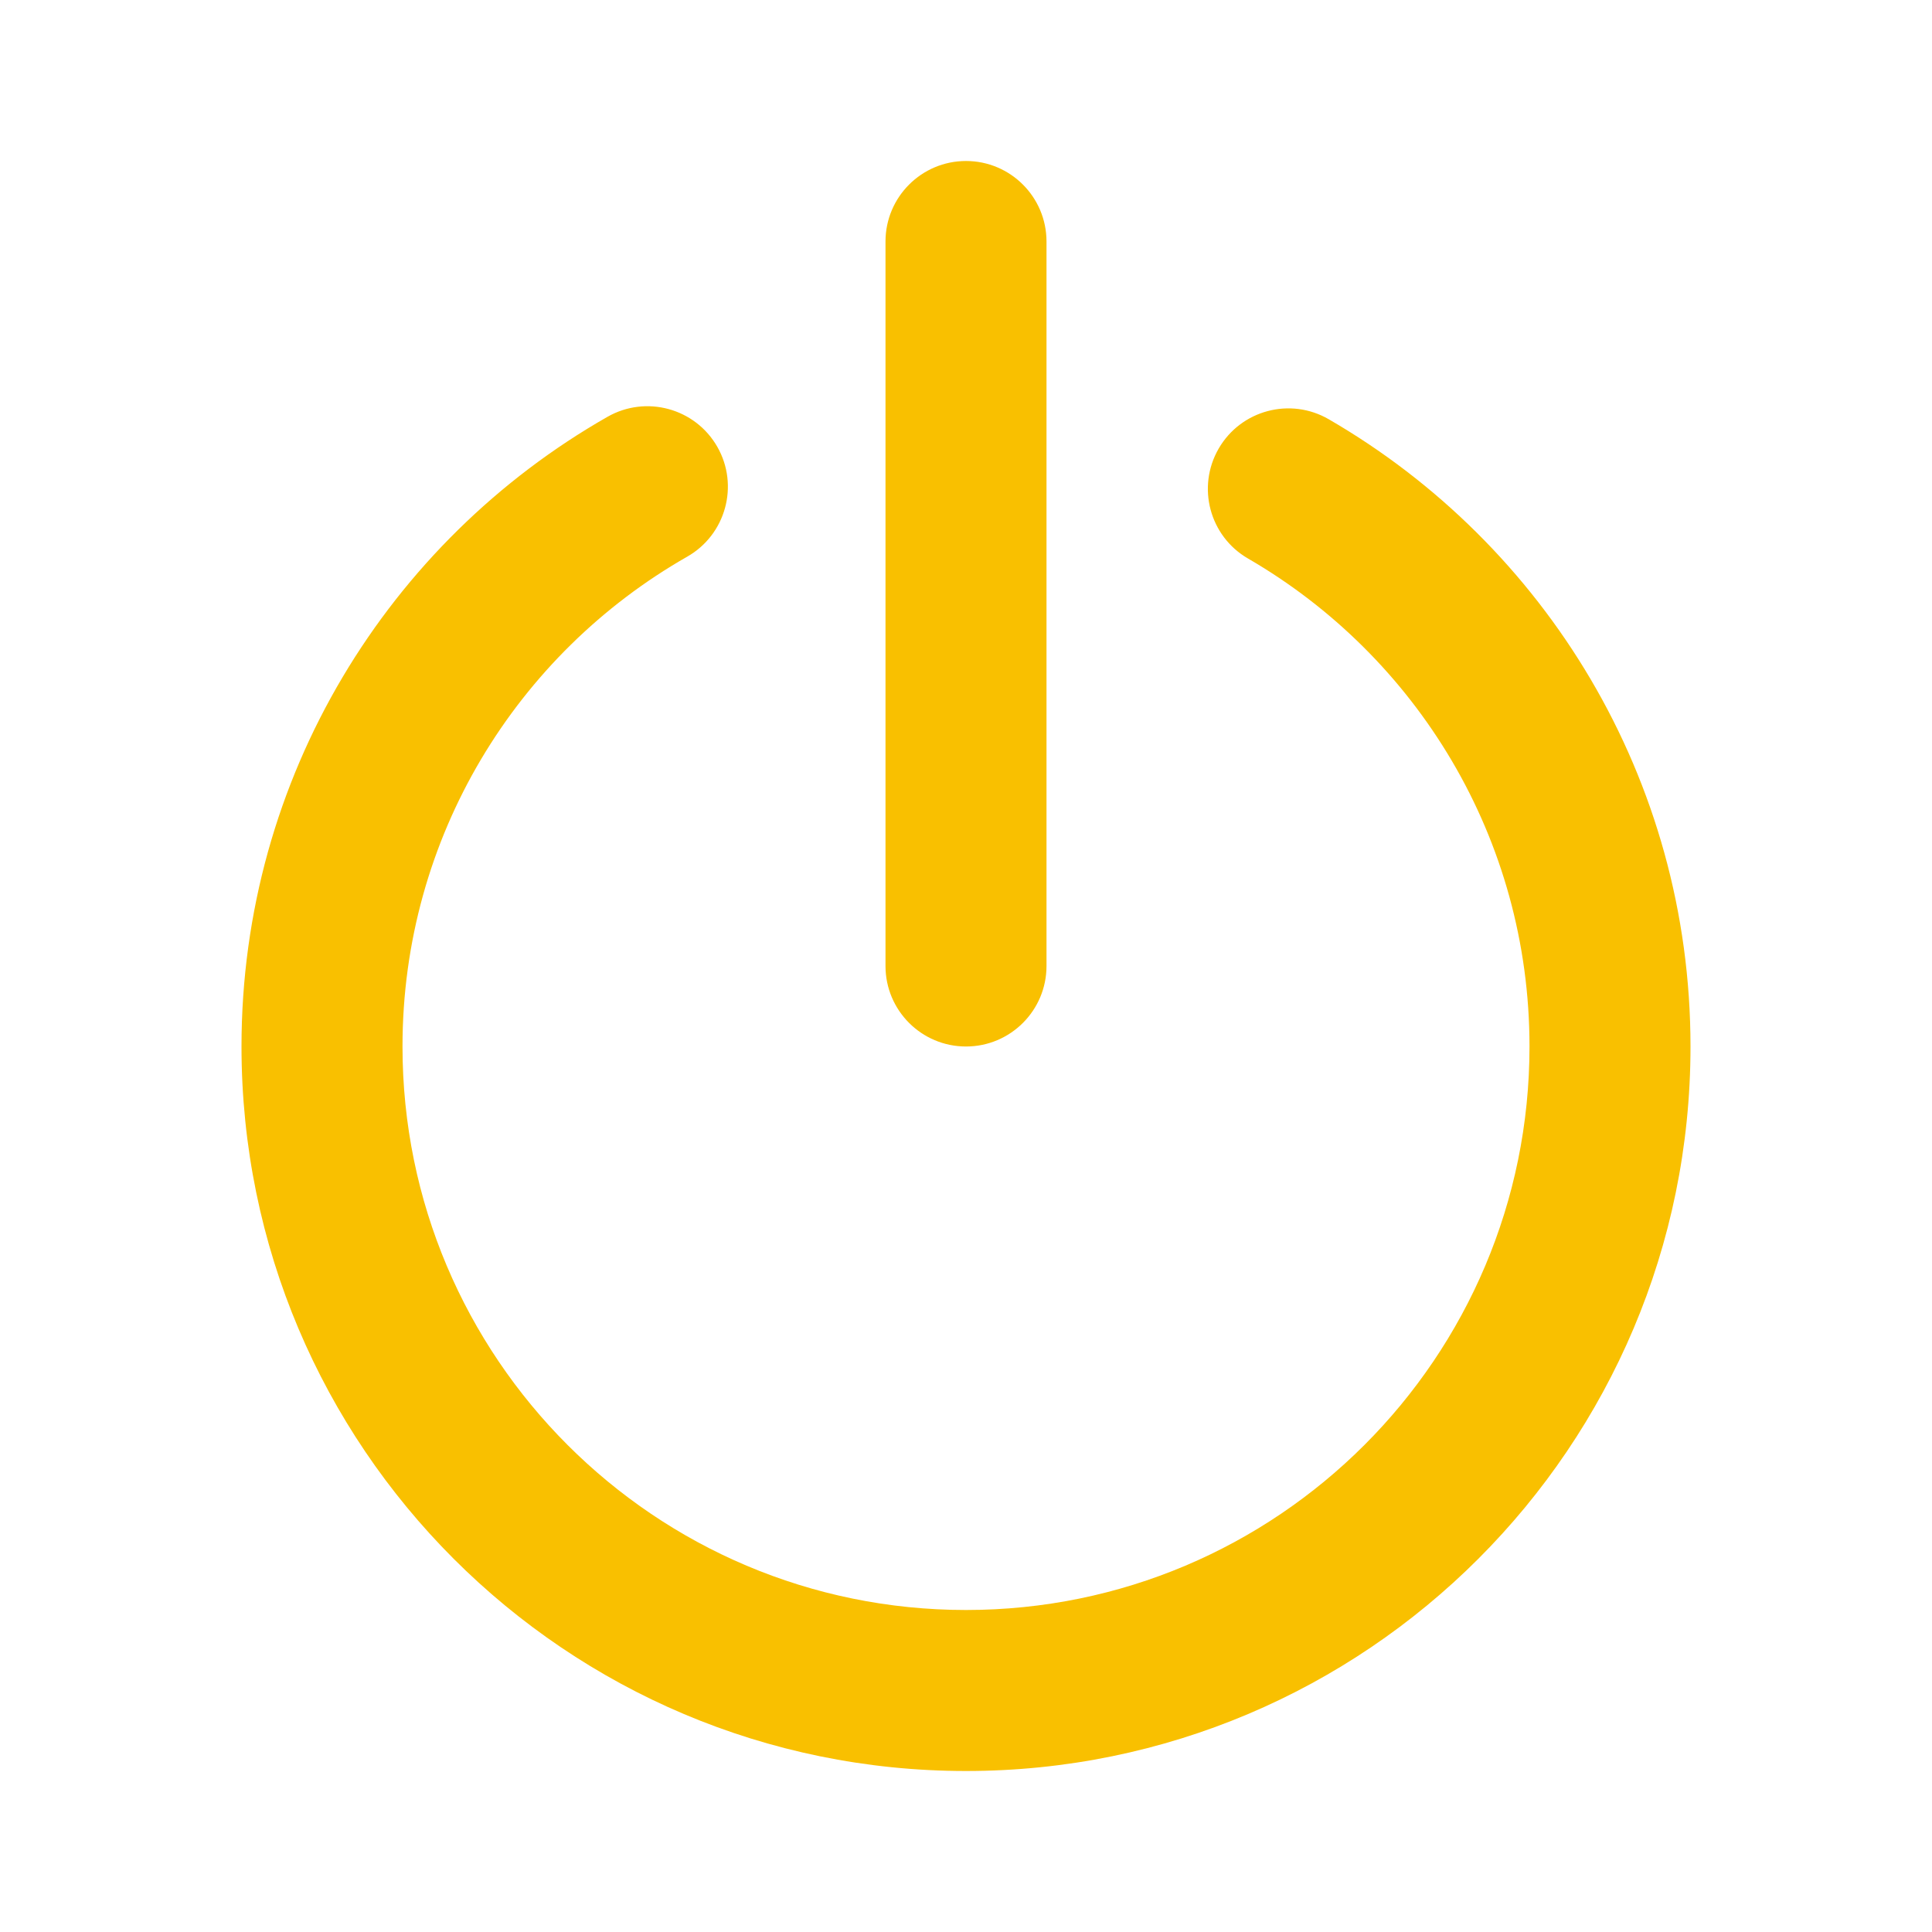 <svg width="24" height="24" viewBox="0 0 24 24" fill="none" xmlns="http://www.w3.org/2000/svg">
<path fill-rule="evenodd" clip-rule="evenodd" d="M12 2C12.552 2 13 2.448 13 3V12C13 12.552 12.552 13 12 13C11.448 13 11 12.552 11 12V3C11 2.448 11.448 2 12 2ZM8.911 5.551C9.184 6.03 9.017 6.641 8.537 6.915C6.422 8.121 5 10.395 5 13C5 16.866 8.134 20 12 20C15.866 20 19 16.866 19 13C19 10.412 17.596 8.151 15.503 6.938C15.025 6.661 14.863 6.05 15.139 5.572C15.416 5.094 16.028 4.931 16.506 5.208C19.191 6.763 21 9.67 21 13C21 17.971 16.971 22 12 22C7.029 22 3 17.971 3 13C3 9.648 4.833 6.725 7.546 5.178C8.026 4.904 8.637 5.071 8.911 5.551Z" fill="#F9C000"/>
</svg>
